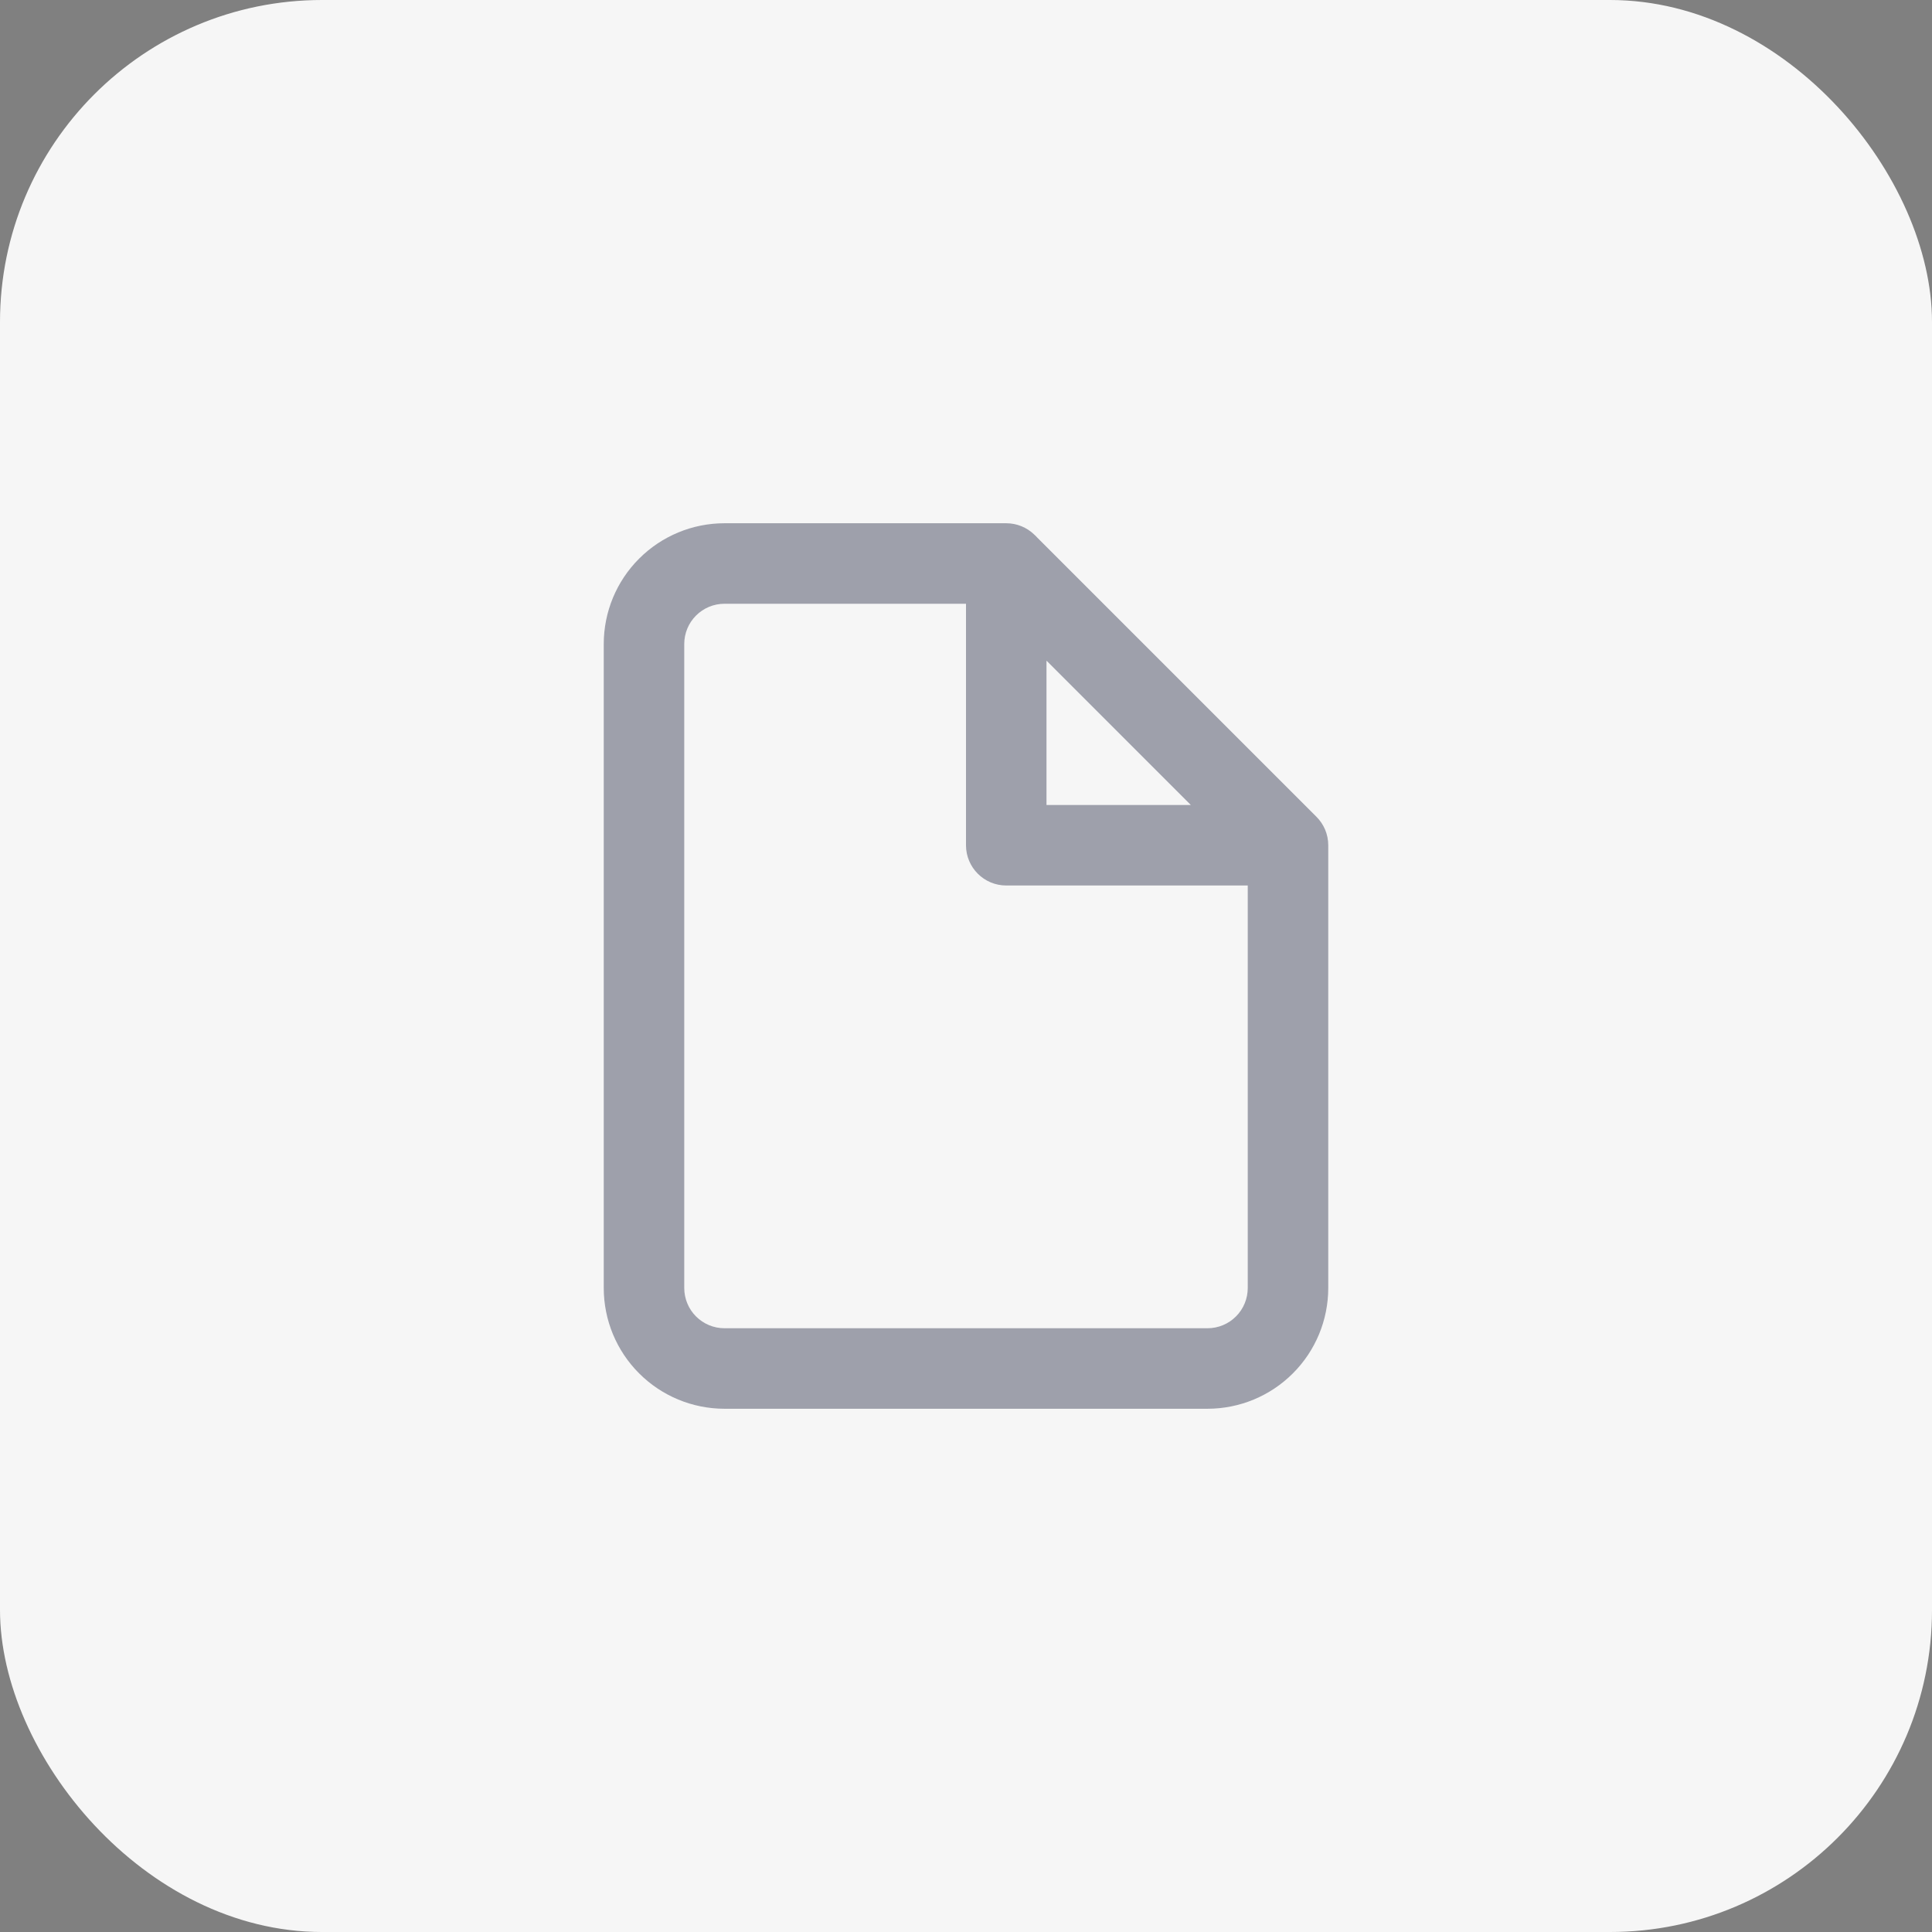 <svg width="48" height="48" viewBox="0 0 48 48" fill="none" xmlns="http://www.w3.org/2000/svg">
<rect x="0" y="0" width="48" height="48" fill="#808080" stroke="none"/>
<rect width="48" height="48" rx="8" fill="#F6F6F6"/>
<path fill-rule="evenodd" clip-rule="evenodd" d="M18 13C17.204 13 16.441 13.316 15.879 13.879C15.316 14.441 15 15.204 15 16V32C15 32.796 15.316 33.559 15.879 34.121C16.441 34.684 17.204 35 18 35H30C30.796 35 31.559 34.684 32.121 34.121C32.684 33.559 33 32.796 33 32V21C33 21 33 21 33 21C33 20.722 32.887 20.471 32.704 20.29L25.773 13.359C25.749 13.332 25.723 13.306 25.696 13.282C25.509 13.101 25.26 13 25 13H18ZM24 15H18C17.735 15 17.48 15.105 17.293 15.293C17.105 15.48 17 15.735 17 16V32C17 32.265 17.105 32.52 17.293 32.707C17.48 32.895 17.735 33 18 33H30C30.265 33 30.52 32.895 30.707 32.707C30.895 32.52 31 32.265 31 32V22H25C24.448 22 24 21.552 24 21V15ZM29.586 20L26 16.414V20H29.586Z" fill="#1B1F3B" fill-opacity="0.4"/>
</svg>
